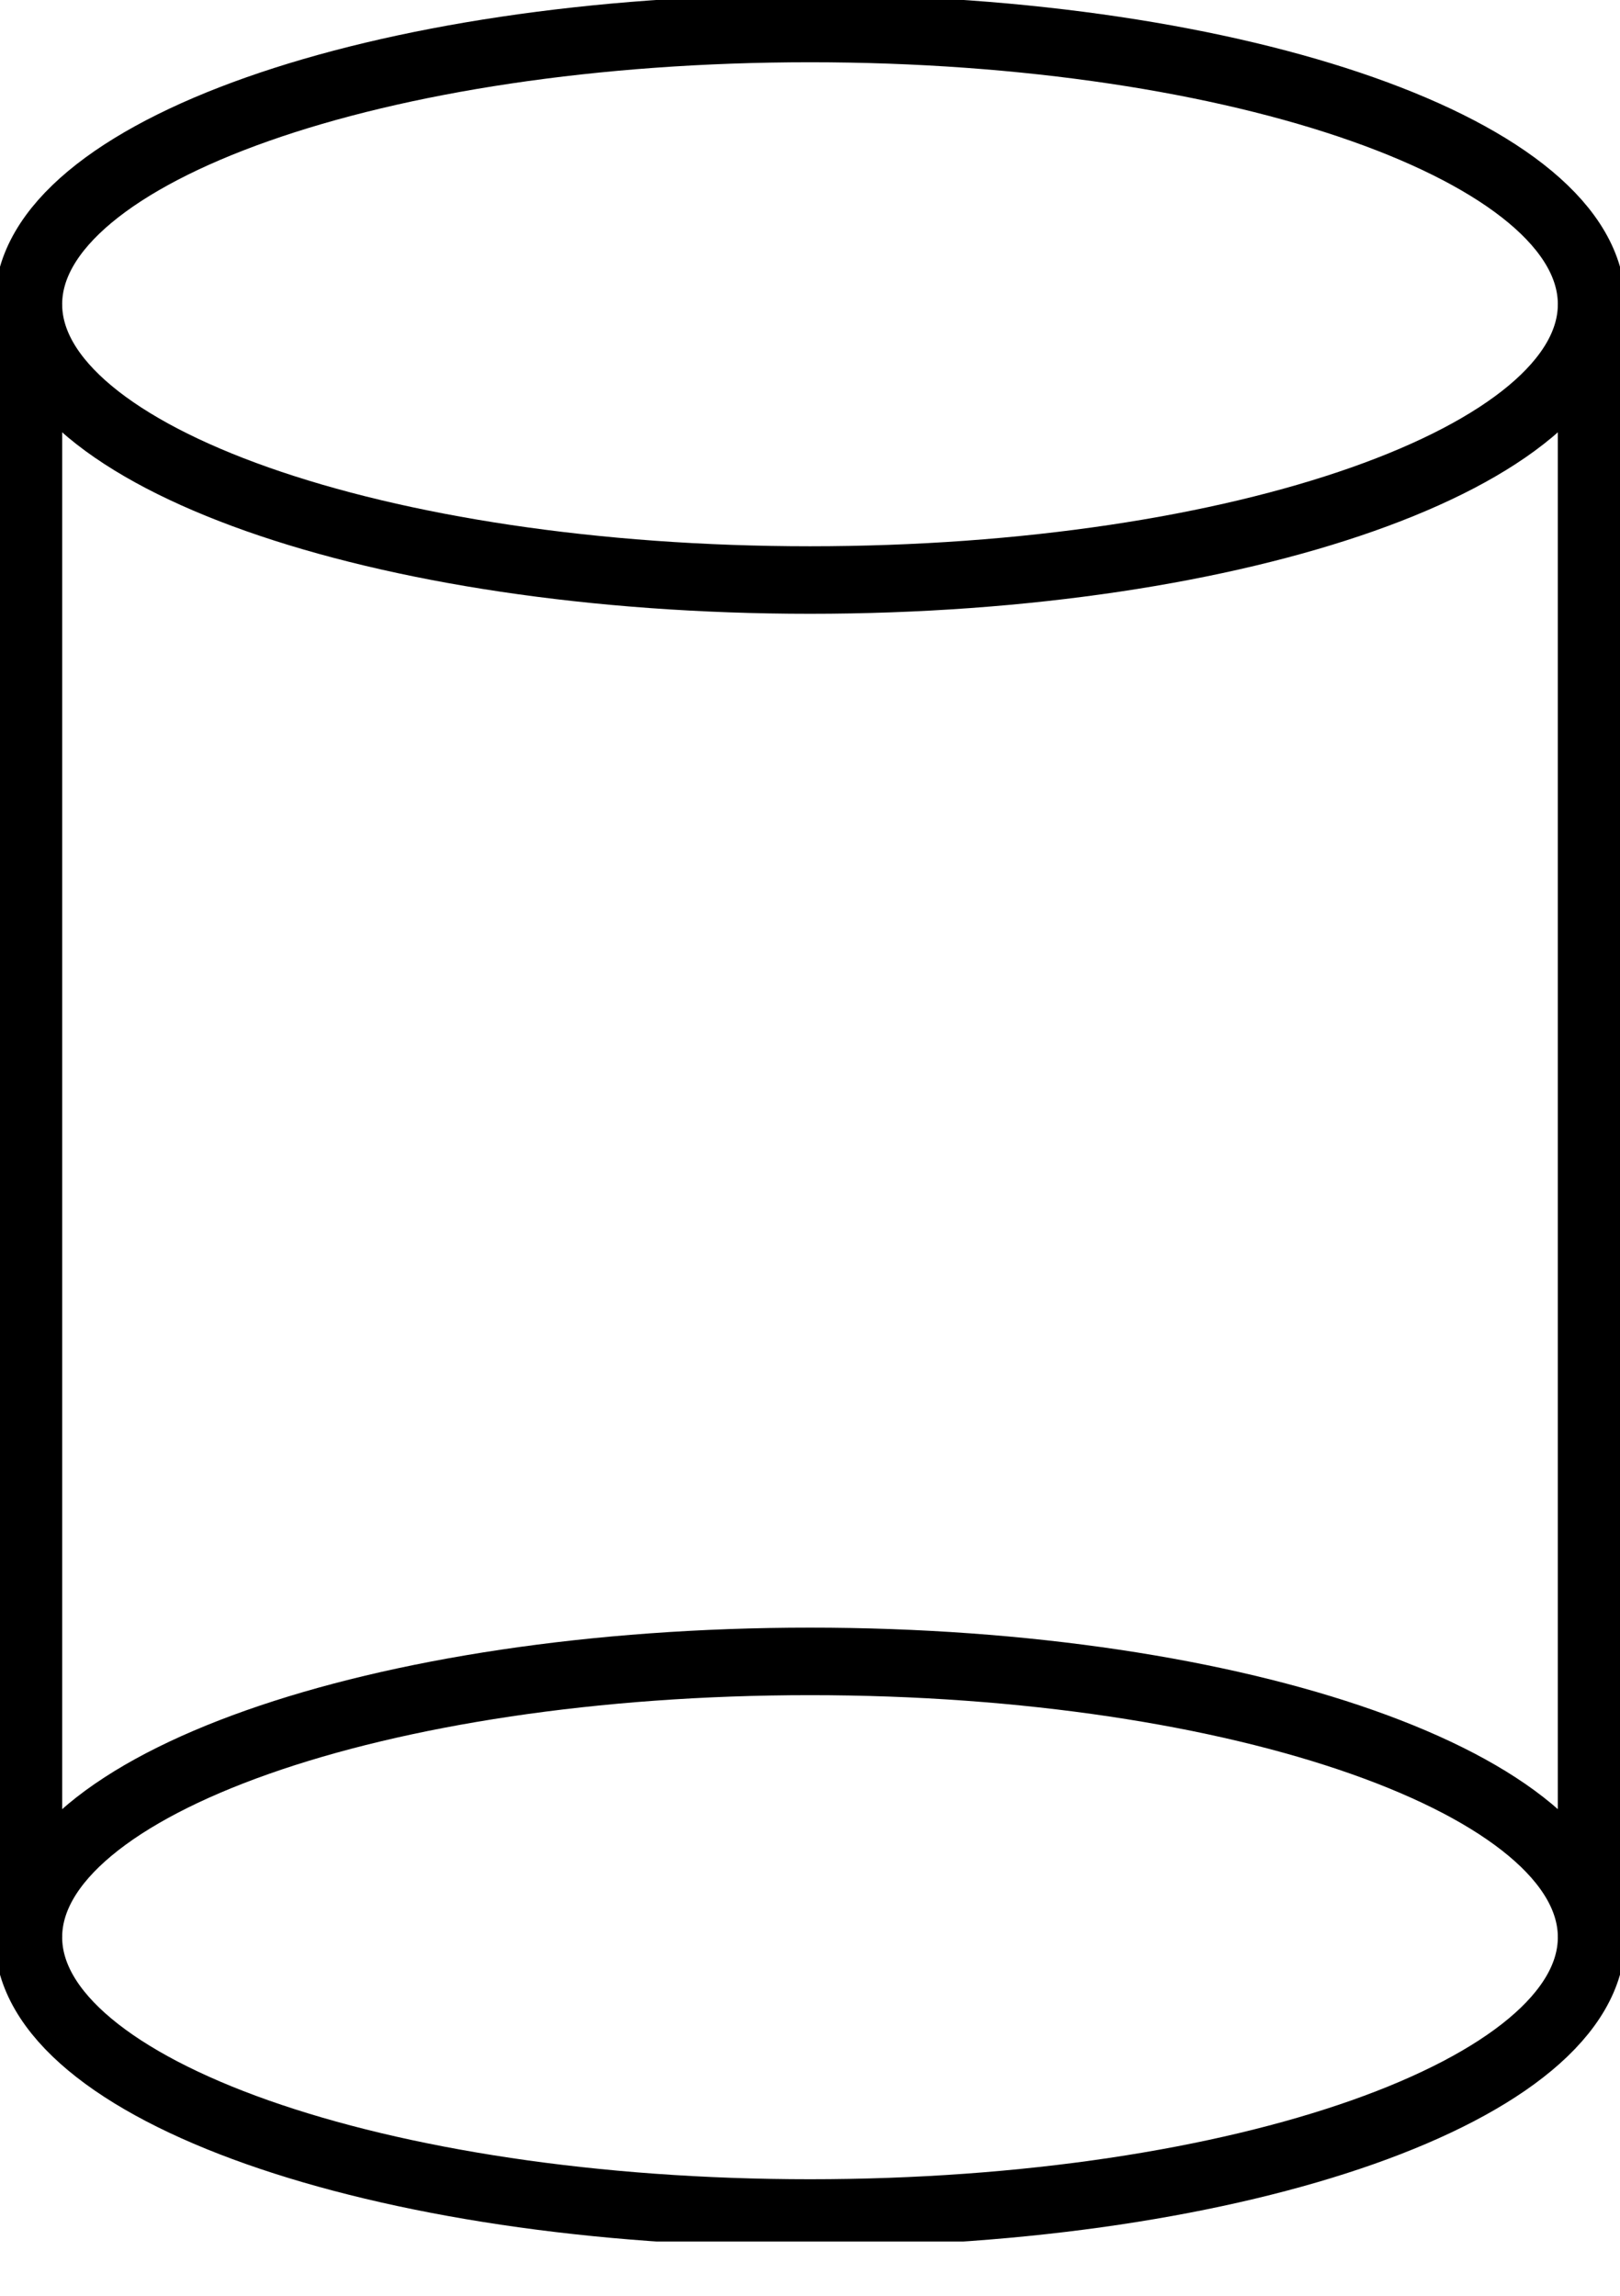 <svg width="24" height="34" viewBox="0 0 24 34" fill="none" xmlns="http://www.w3.org/2000/svg">
<g clip-path="url(#clip0_135_11)">
<path d="M12 32.774C18.395 32.774 23.579 30.945 23.579 28.69C23.579 26.434 18.395 24.605 12 24.605C5.605 24.605 0.421 26.434 0.421 28.69C0.421 30.945 5.605 32.774 12 32.774Z" stroke="black" stroke-miterlimit="10"/>
<path d="M12 8.59C18.395 8.59 23.579 6.762 23.579 4.506C23.579 2.25 18.395 0.422 12 0.422C5.605 0.422 0.421 2.25 0.421 4.506C0.421 6.762 5.605 8.59 12 8.59Z" stroke="black" stroke-miterlimit="10"/>
<path d="M23.579 4.506V28.691" stroke="black" stroke-miterlimit="10"/>
<path d="M0.421 4.506V28.691" stroke="black" stroke-miterlimit="10"/>
</g>
<defs>
<clipPath id="clip0_135_11">
<rect width="24" height="33.196" fill="white"/>
</clipPath>
</defs>
</svg>
